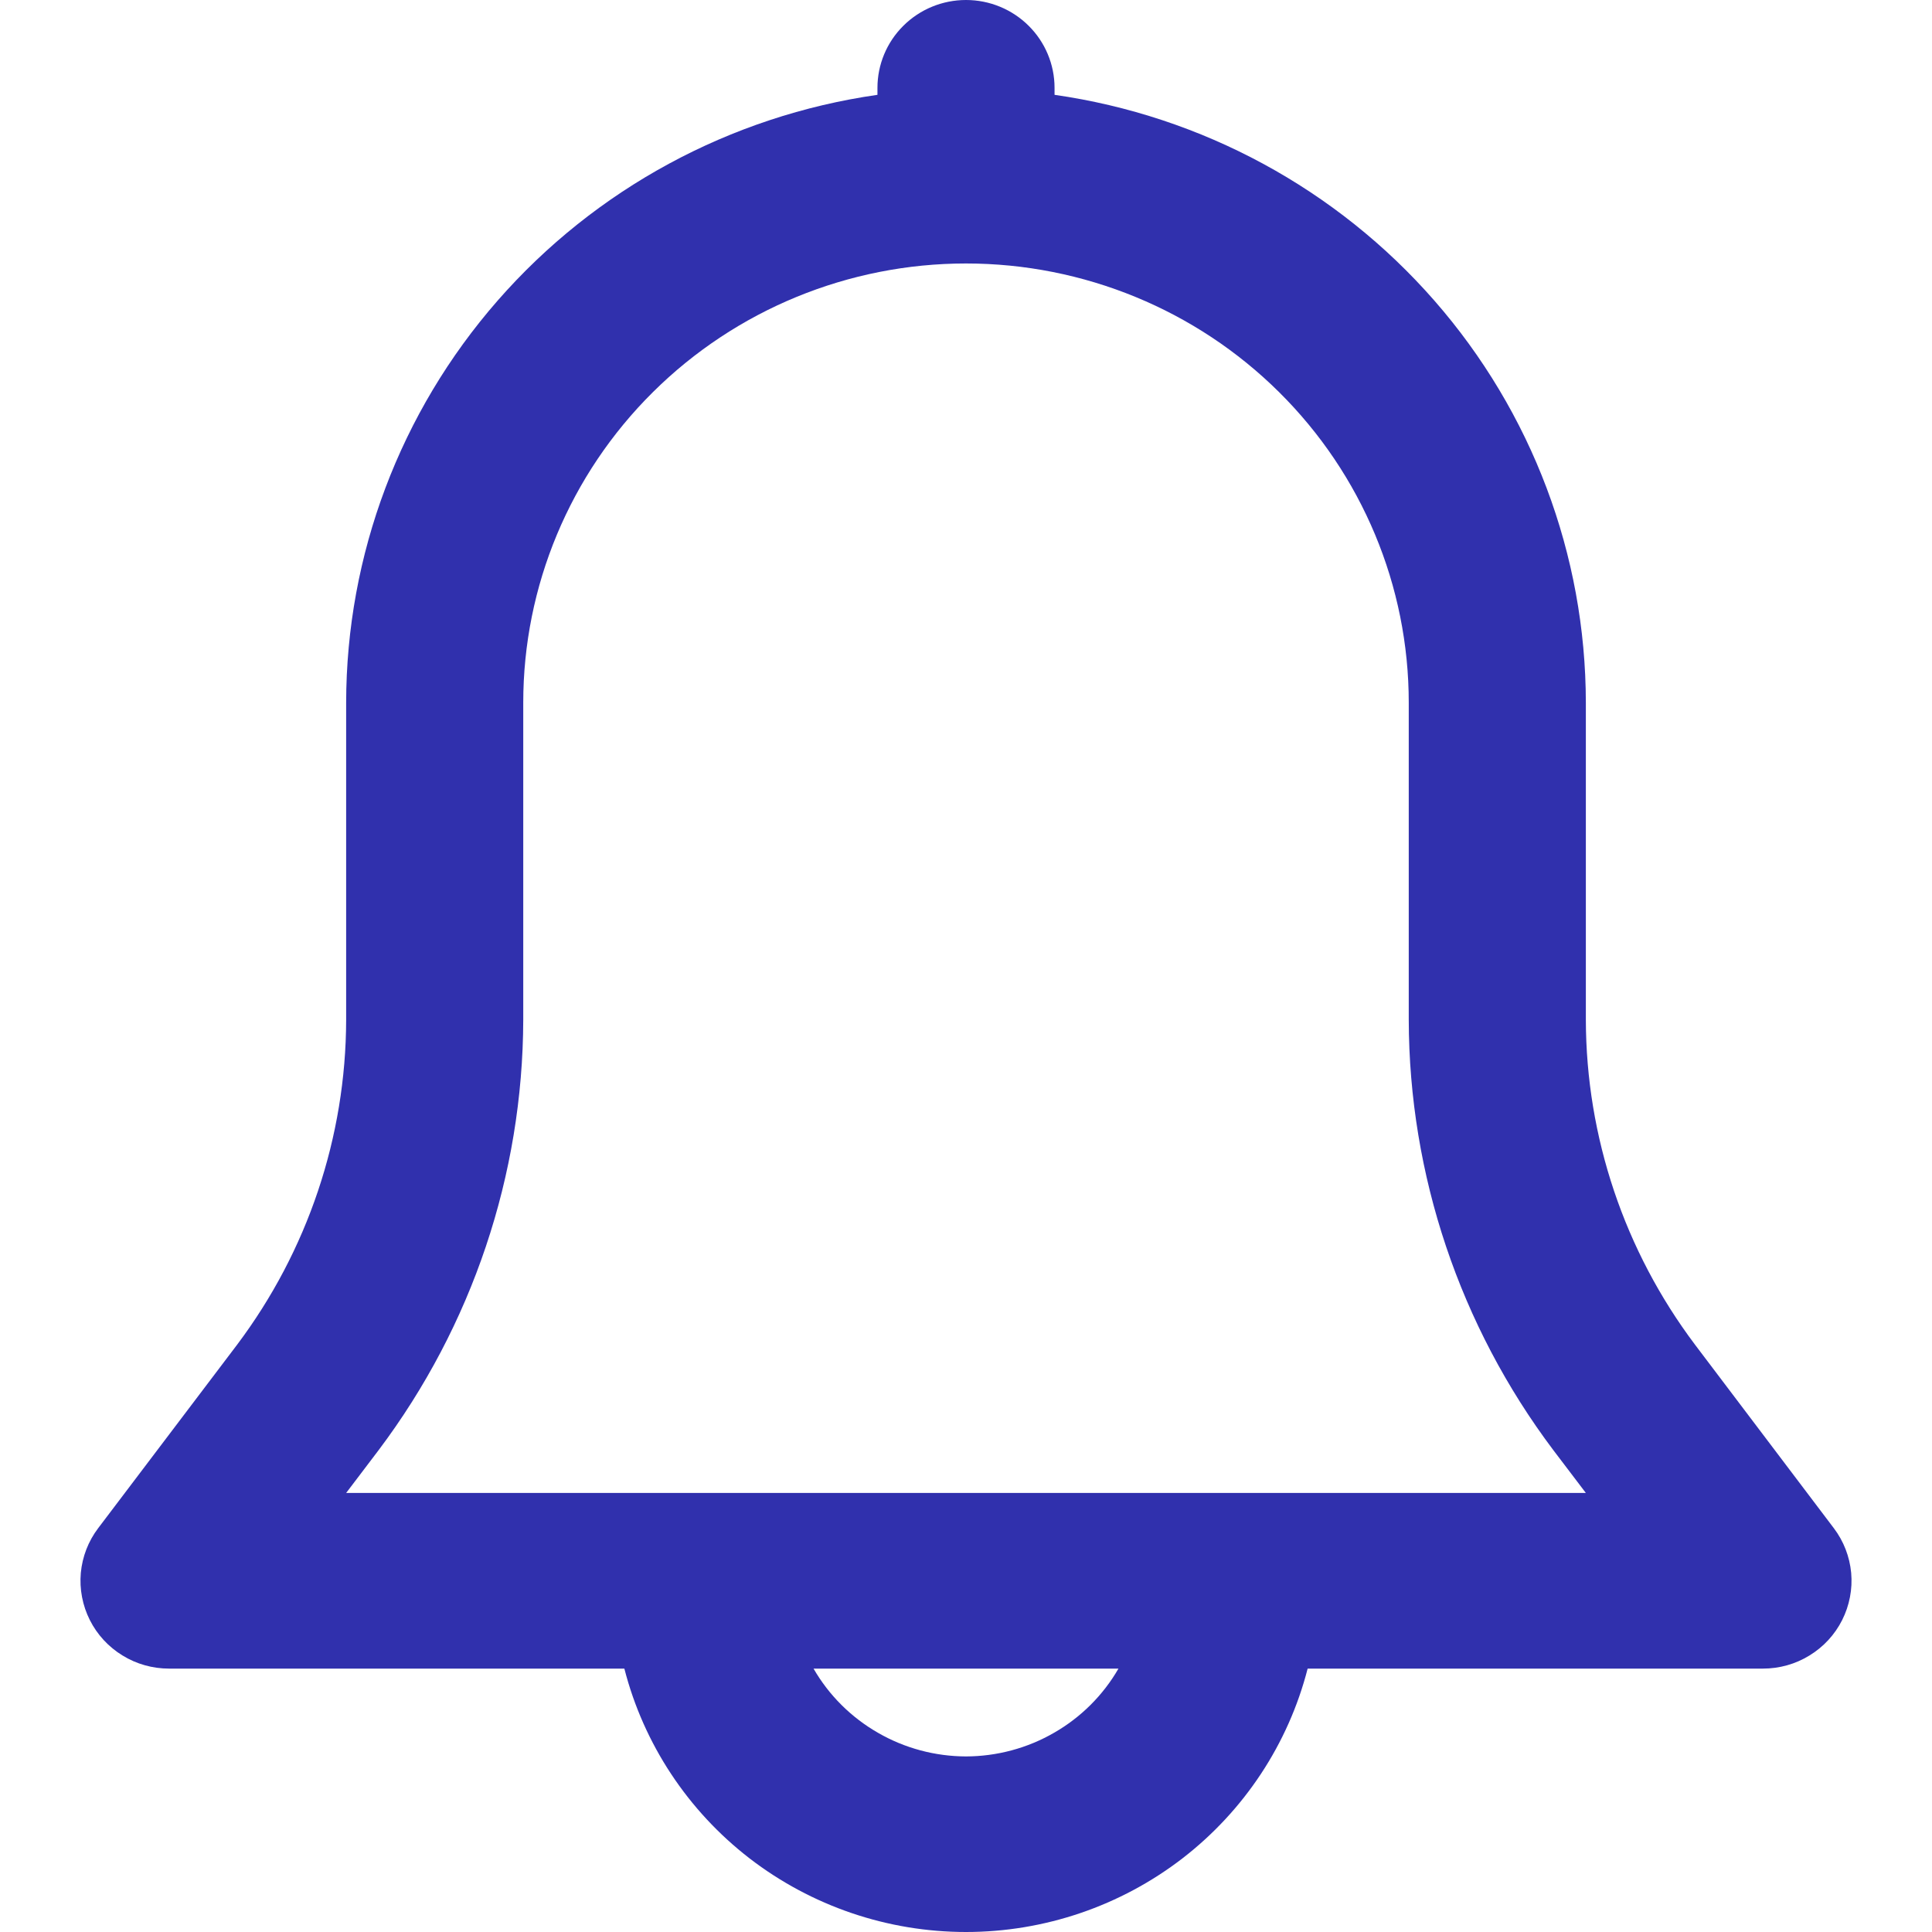 <svg width="24" height="24" viewBox="0 0 24 24" fill="none" xmlns="http://www.w3.org/2000/svg">
<path d="M22.78 18.983L21.056 16.704C20.179 15.538 19.703 14.123 19.7 12.668V8.728C19.698 6.893 19.03 5.12 17.818 3.734C16.606 2.348 14.931 1.44 13.1 1.178V1.091C13.1 0.802 12.984 0.524 12.778 0.32C12.572 0.115 12.292 0 12 0C11.708 0 11.428 0.115 11.222 0.32C11.016 0.524 10.9 0.802 10.9 1.091V1.178C9.069 1.44 7.394 2.348 6.182 3.734C4.97 5.12 4.302 6.893 4.3 8.728V12.668C4.297 14.123 3.822 15.538 2.945 16.705L1.22 18.983C1.097 19.145 1.023 19.337 1.004 19.539C0.986 19.741 1.025 19.944 1.116 20.125C1.207 20.306 1.348 20.459 1.522 20.565C1.695 20.672 1.896 20.728 2.1 20.728H7.756C7.996 21.664 8.544 22.493 9.312 23.086C10.081 23.678 11.027 24 12 24C12.973 24 13.919 23.678 14.688 23.086C15.456 22.493 16.004 21.664 16.244 20.728H21.9C22.104 20.728 22.305 20.672 22.478 20.565C22.652 20.459 22.793 20.306 22.884 20.125C22.975 19.944 23.014 19.741 22.996 19.539C22.977 19.337 22.903 19.145 22.78 18.983ZM12 21.819C11.616 21.818 11.238 21.717 10.906 21.525C10.573 21.334 10.297 21.059 10.106 20.728H13.894C13.703 21.059 13.427 21.334 13.094 21.525C12.762 21.717 12.384 21.818 12 21.819ZM4.3 18.546L4.705 18.012C5.866 16.468 6.495 14.594 6.5 12.668V8.728C6.5 7.281 7.079 5.894 8.111 4.871C9.142 3.848 10.541 3.273 12 3.273C13.459 3.273 14.858 3.848 15.889 4.871C16.921 5.894 17.5 7.281 17.5 8.728V12.668C17.504 14.595 18.134 16.47 19.296 18.014L19.7 18.546H4.3Z" fill="#3030AD"/>
</svg>
